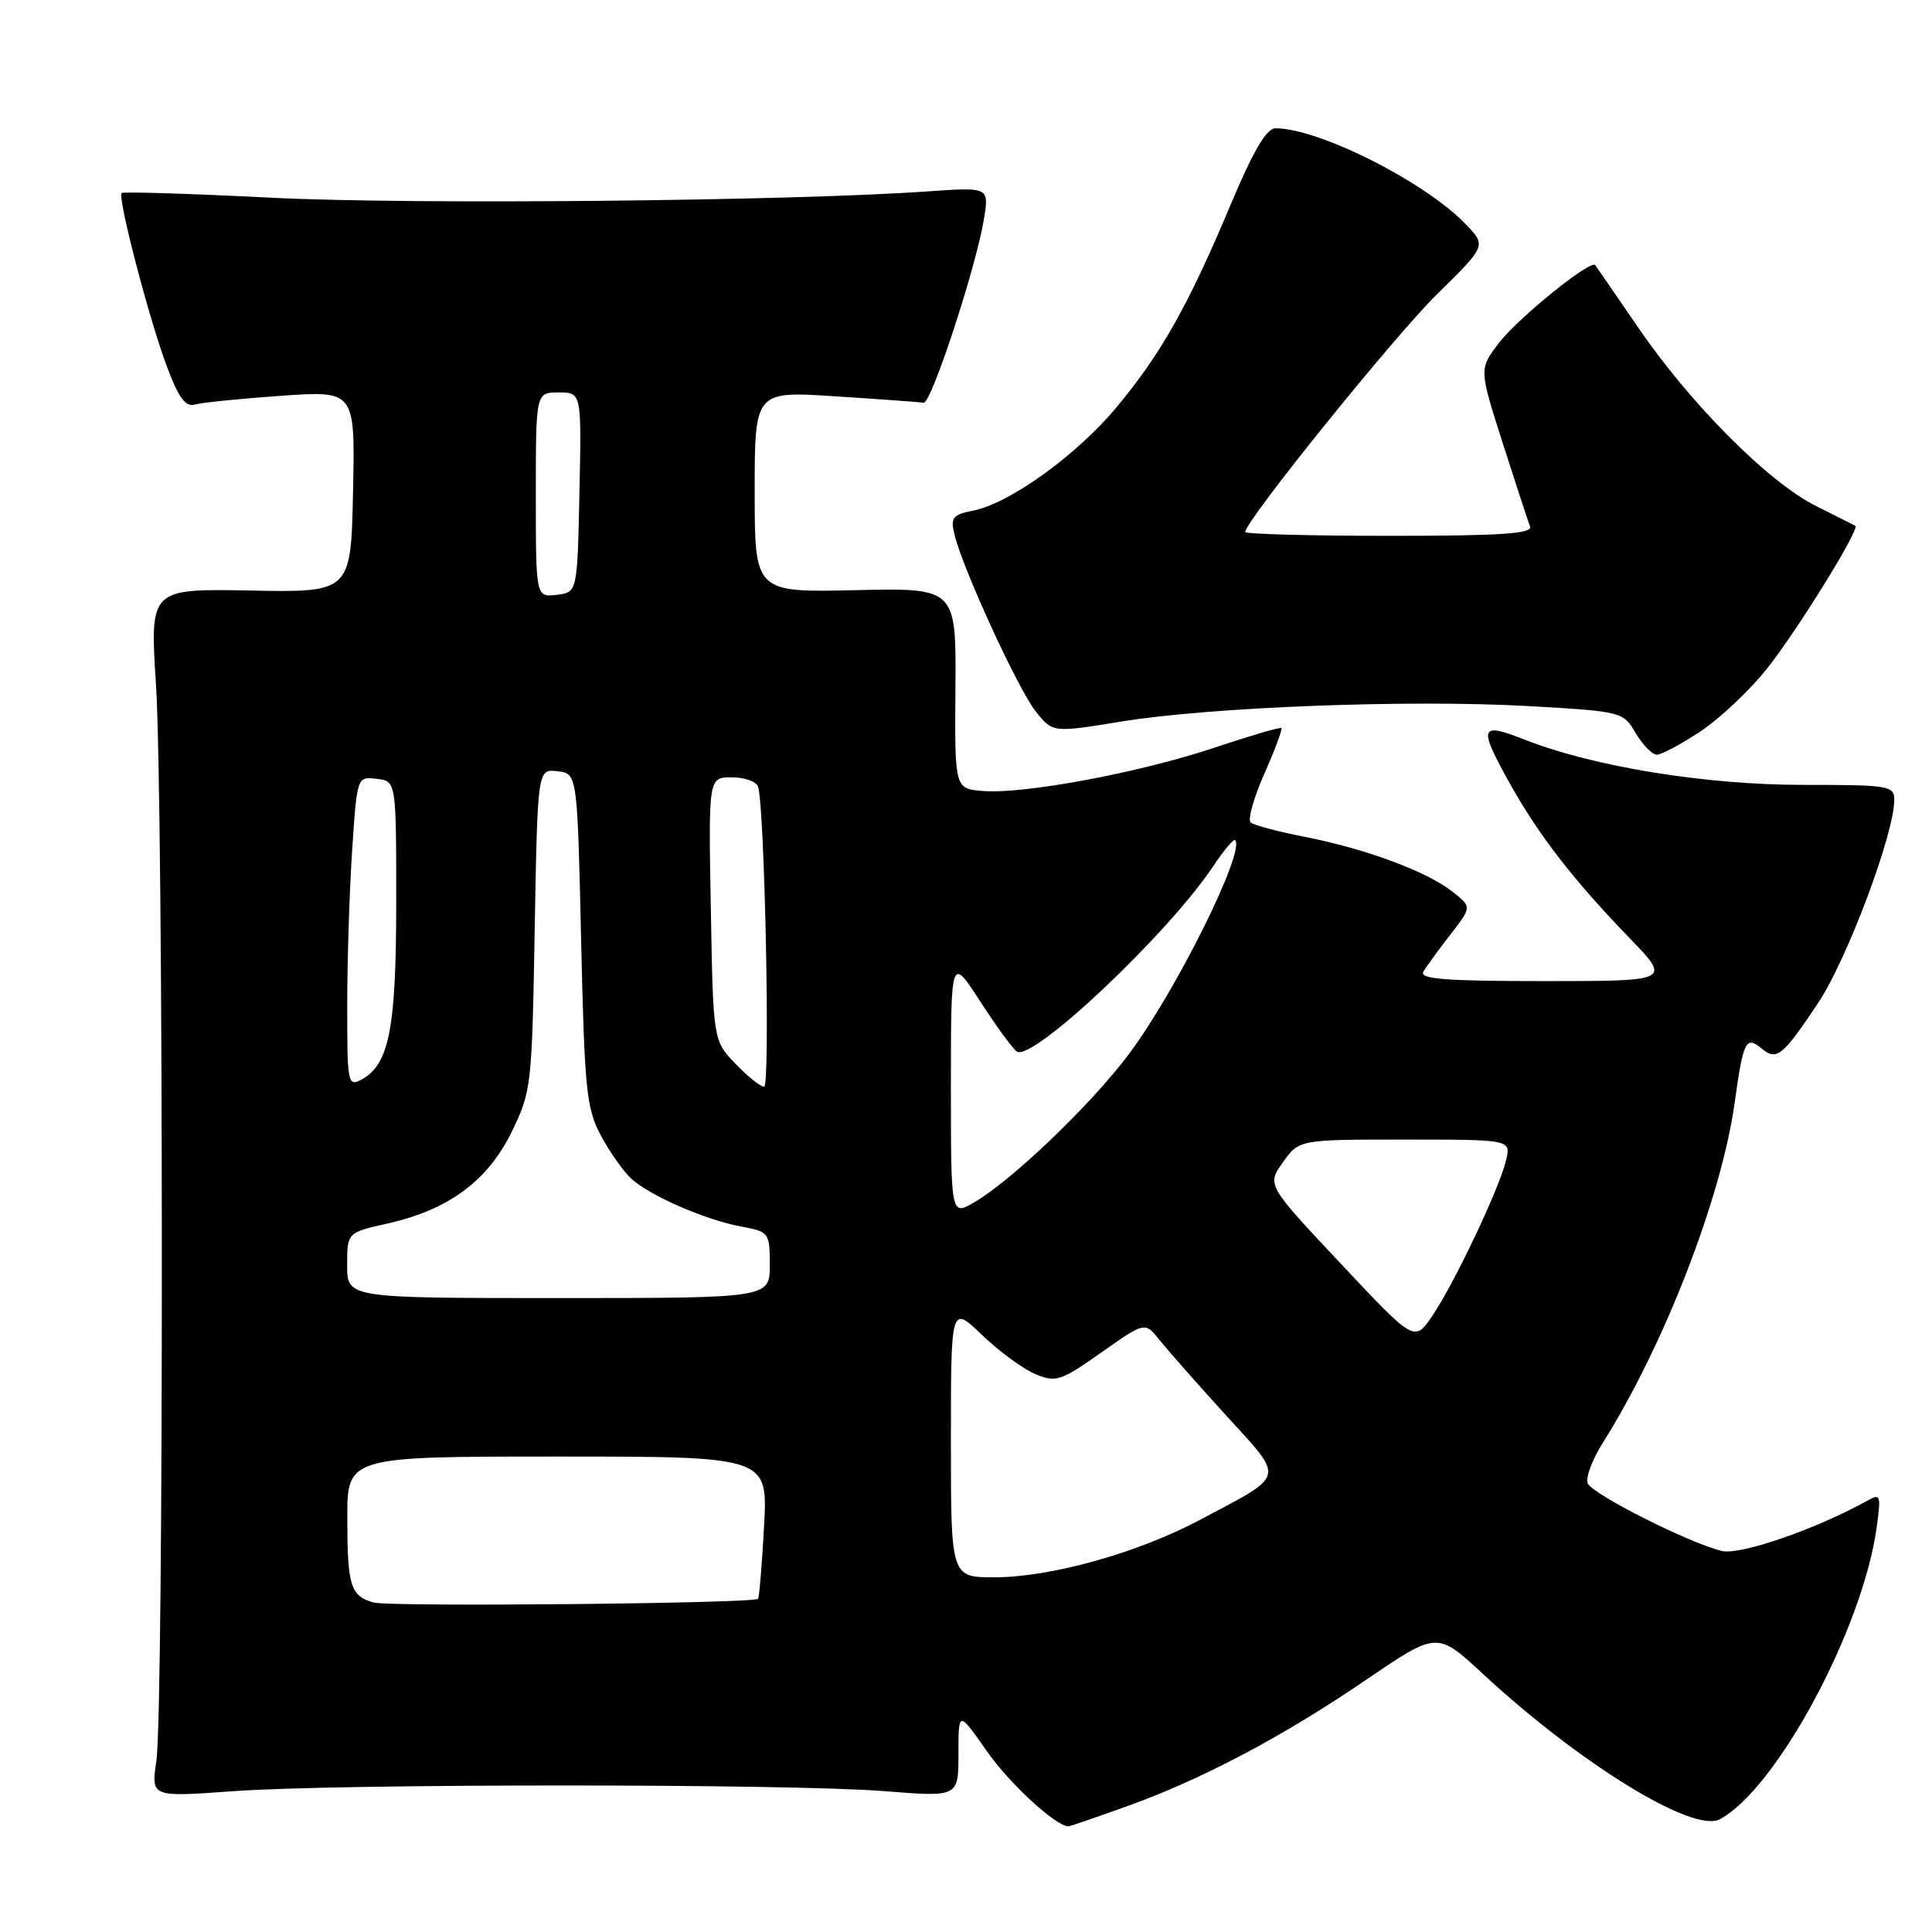 <?xml version="1.0" encoding="UTF-8" standalone="no"?>
<!DOCTYPE svg PUBLIC "-//W3C//DTD SVG 1.1//EN" "http://www.w3.org/Graphics/SVG/1.1/DTD/svg11.dtd" >
<svg xmlns="http://www.w3.org/2000/svg" xmlns:xlink="http://www.w3.org/1999/xlink" version="1.1" viewBox="0 0 256 256">
 <g >
 <path fill="currentColor"
d=" M 149.19 239.39 C 159.17 235.83 169.99 230.11 181.10 222.53 C 190.43 216.18 190.43 216.18 196.46 221.77 C 209.39 233.75 224.37 242.94 227.88 241.06 C 235.42 237.03 246.84 215.78 248.67 202.36 C 249.26 198.09 249.18 197.86 247.40 198.86 C 240.73 202.59 230.55 206.11 228.15 205.51 C 223.72 204.43 210.92 197.96 210.37 196.53 C 210.09 195.79 210.97 193.43 212.32 191.28 C 220.49 178.34 228.10 158.71 229.86 146.07 C 230.99 137.90 231.34 137.20 233.43 138.94 C 235.42 140.59 236.18 139.98 240.91 132.90 C 244.74 127.16 251.00 110.47 251.00 105.99 C 251.00 104.11 250.31 104.00 238.91 104.00 C 225.94 104.00 211.09 101.58 201.98 97.99 C 196.03 95.65 195.84 96.26 200.12 103.92 C 203.91 110.69 208.50 116.62 215.88 124.25 C 221.44 130.00 221.44 130.00 204.66 130.00 C 191.52 130.00 188.04 129.73 188.61 128.75 C 189.01 128.06 190.62 125.85 192.18 123.84 C 195.03 120.17 195.03 120.17 192.43 118.13 C 189.06 115.47 180.94 112.46 172.90 110.89 C 169.38 110.20 166.15 109.35 165.73 108.99 C 165.30 108.64 166.11 105.74 167.52 102.55 C 168.93 99.36 169.95 96.63 169.79 96.47 C 169.63 96.32 165.65 97.49 160.95 99.06 C 151.10 102.37 135.64 105.26 130.22 104.81 C 126.50 104.50 126.50 104.50 126.60 91.20 C 126.70 77.90 126.70 77.90 113.35 78.20 C 100.00 78.50 100.00 78.50 100.00 65.15 C 100.00 51.81 100.00 51.81 110.75 52.52 C 116.66 52.90 121.90 53.28 122.39 53.36 C 123.40 53.52 129.38 35.27 130.39 28.95 C 131.06 24.79 131.06 24.79 122.78 25.37 C 104.69 26.64 54.42 27.13 36.00 26.20 C 25.27 25.66 16.33 25.38 16.12 25.58 C 15.54 26.11 19.72 42.18 22.09 48.50 C 23.67 52.73 24.57 53.96 25.84 53.60 C 26.75 53.34 31.90 52.82 37.28 52.44 C 47.06 51.76 47.06 51.76 46.78 65.13 C 46.50 78.50 46.50 78.50 33.17 78.25 C 19.85 78.00 19.85 78.00 20.67 90.75 C 21.67 106.18 21.72 226.53 20.72 233.32 C 20.02 238.13 20.02 238.13 30.76 237.35 C 44.64 236.33 104.60 236.33 117.25 237.34 C 127.00 238.12 127.00 238.12 127.00 232.39 C 127.00 226.66 127.00 226.66 130.77 232.05 C 133.76 236.34 139.92 242.00 141.59 242.00 C 141.75 242.00 145.17 240.83 149.19 239.39 Z  M 225.31 96.92 C 227.86 95.23 231.81 91.51 234.08 88.67 C 238.09 83.64 246.52 70.02 245.84 69.67 C 245.65 69.58 243.27 68.38 240.54 67.00 C 234.25 63.83 223.91 53.43 217.01 43.32 C 214.07 39.02 211.53 35.33 211.38 35.13 C 210.78 34.35 201.12 42.16 198.61 45.45 C 195.98 48.90 195.98 48.90 199.11 58.69 C 200.84 64.08 202.47 69.06 202.73 69.75 C 203.11 70.72 199.02 71.00 184.11 71.00 C 173.60 71.00 165.00 70.77 165.00 70.49 C 165.00 69.03 184.69 44.62 190.37 39.03 C 196.95 32.56 196.95 32.56 194.25 29.74 C 188.86 24.11 174.77 17.00 169.00 17.00 C 167.81 17.00 166.05 20.01 163.01 27.25 C 157.46 40.47 153.84 46.89 147.96 53.95 C 142.69 60.28 133.82 66.69 128.99 67.65 C 126.20 68.21 125.92 68.57 126.49 70.89 C 127.63 75.51 134.94 91.41 137.26 94.30 C 139.50 97.09 139.50 97.09 148.50 95.62 C 160.35 93.68 186.84 92.67 202.51 93.56 C 214.94 94.27 215.06 94.30 216.74 97.14 C 217.67 98.71 218.93 100.00 219.54 100.00 C 220.16 100.00 222.75 98.61 225.31 96.92 Z  M 49.50 212.34 C 46.44 211.47 46.03 210.16 46.02 201.25 C 46.00 193.00 46.00 193.00 73.87 193.00 C 101.75 193.00 101.75 193.00 101.24 202.25 C 100.97 207.34 100.60 211.66 100.44 211.85 C 99.90 212.47 51.57 212.94 49.50 212.34 Z  M 126.00 190.96 C 126.00 172.93 126.00 172.93 130.13 176.90 C 132.40 179.08 135.59 181.41 137.20 182.08 C 139.92 183.21 140.56 183.00 145.92 179.22 C 151.71 175.14 151.71 175.14 153.61 177.52 C 154.65 178.82 158.60 183.31 162.40 187.48 C 170.31 196.18 170.54 195.26 158.98 201.40 C 150.74 205.78 139.22 209.00 131.77 209.00 C 126.00 209.00 126.00 209.00 126.00 190.96 Z  M 177.64 167.42 C 167.86 157.01 167.86 157.01 170.00 154.00 C 172.14 151.00 172.14 151.00 186.18 151.00 C 200.22 151.00 200.22 151.00 199.56 153.75 C 198.67 157.49 192.70 170.07 189.79 174.36 C 187.42 177.84 187.42 177.84 177.64 167.42 Z  M 46.00 167.66 C 46.00 163.32 46.00 163.32 51.36 162.12 C 59.42 160.31 64.61 156.49 67.79 150.00 C 70.41 144.64 70.49 143.94 70.85 123.19 C 71.23 101.89 71.23 101.89 73.86 102.19 C 76.50 102.50 76.50 102.50 77.00 124.50 C 77.46 144.53 77.69 146.86 79.64 150.50 C 80.82 152.70 82.64 155.27 83.68 156.21 C 86.17 158.47 93.55 161.67 98.25 162.53 C 101.91 163.21 102.00 163.33 102.00 167.61 C 102.00 172.00 102.00 172.00 74.00 172.00 C 46.00 172.00 46.00 172.00 46.00 167.66 Z  M 126.00 143.90 C 126.00 126.69 126.00 126.69 129.90 132.72 C 132.05 136.04 134.23 139.02 134.75 139.34 C 136.88 140.66 154.83 123.69 160.79 114.73 C 162.17 112.66 163.46 111.12 163.66 111.32 C 165.07 112.74 155.78 131.43 149.55 139.72 C 144.51 146.43 134.10 156.39 129.10 159.31 C 126.00 161.11 126.00 161.11 126.00 143.90 Z  M 46.01 133.29 C 46.01 127.35 46.30 118.09 46.66 112.70 C 47.31 102.90 47.31 102.90 49.90 103.20 C 52.50 103.50 52.50 103.50 52.50 119.50 C 52.50 136.35 51.57 141.09 47.86 143.07 C 46.10 144.02 46.00 143.50 46.01 133.29 Z  M 97.44 140.94 C 94.50 137.87 94.50 137.87 94.19 120.44 C 93.87 103.00 93.87 103.00 96.97 103.00 C 98.67 103.00 100.24 103.56 100.45 104.25 C 101.33 107.06 102.08 144.00 101.25 144.00 C 100.77 144.00 99.05 142.62 97.44 140.94 Z  M 71.00 65.57 C 71.00 52.00 71.00 52.00 74.03 52.00 C 77.06 52.00 77.06 52.00 76.78 65.25 C 76.50 78.50 76.50 78.50 73.75 78.82 C 71.00 79.13 71.00 79.13 71.00 65.57 Z "/>
</g>
</svg>
